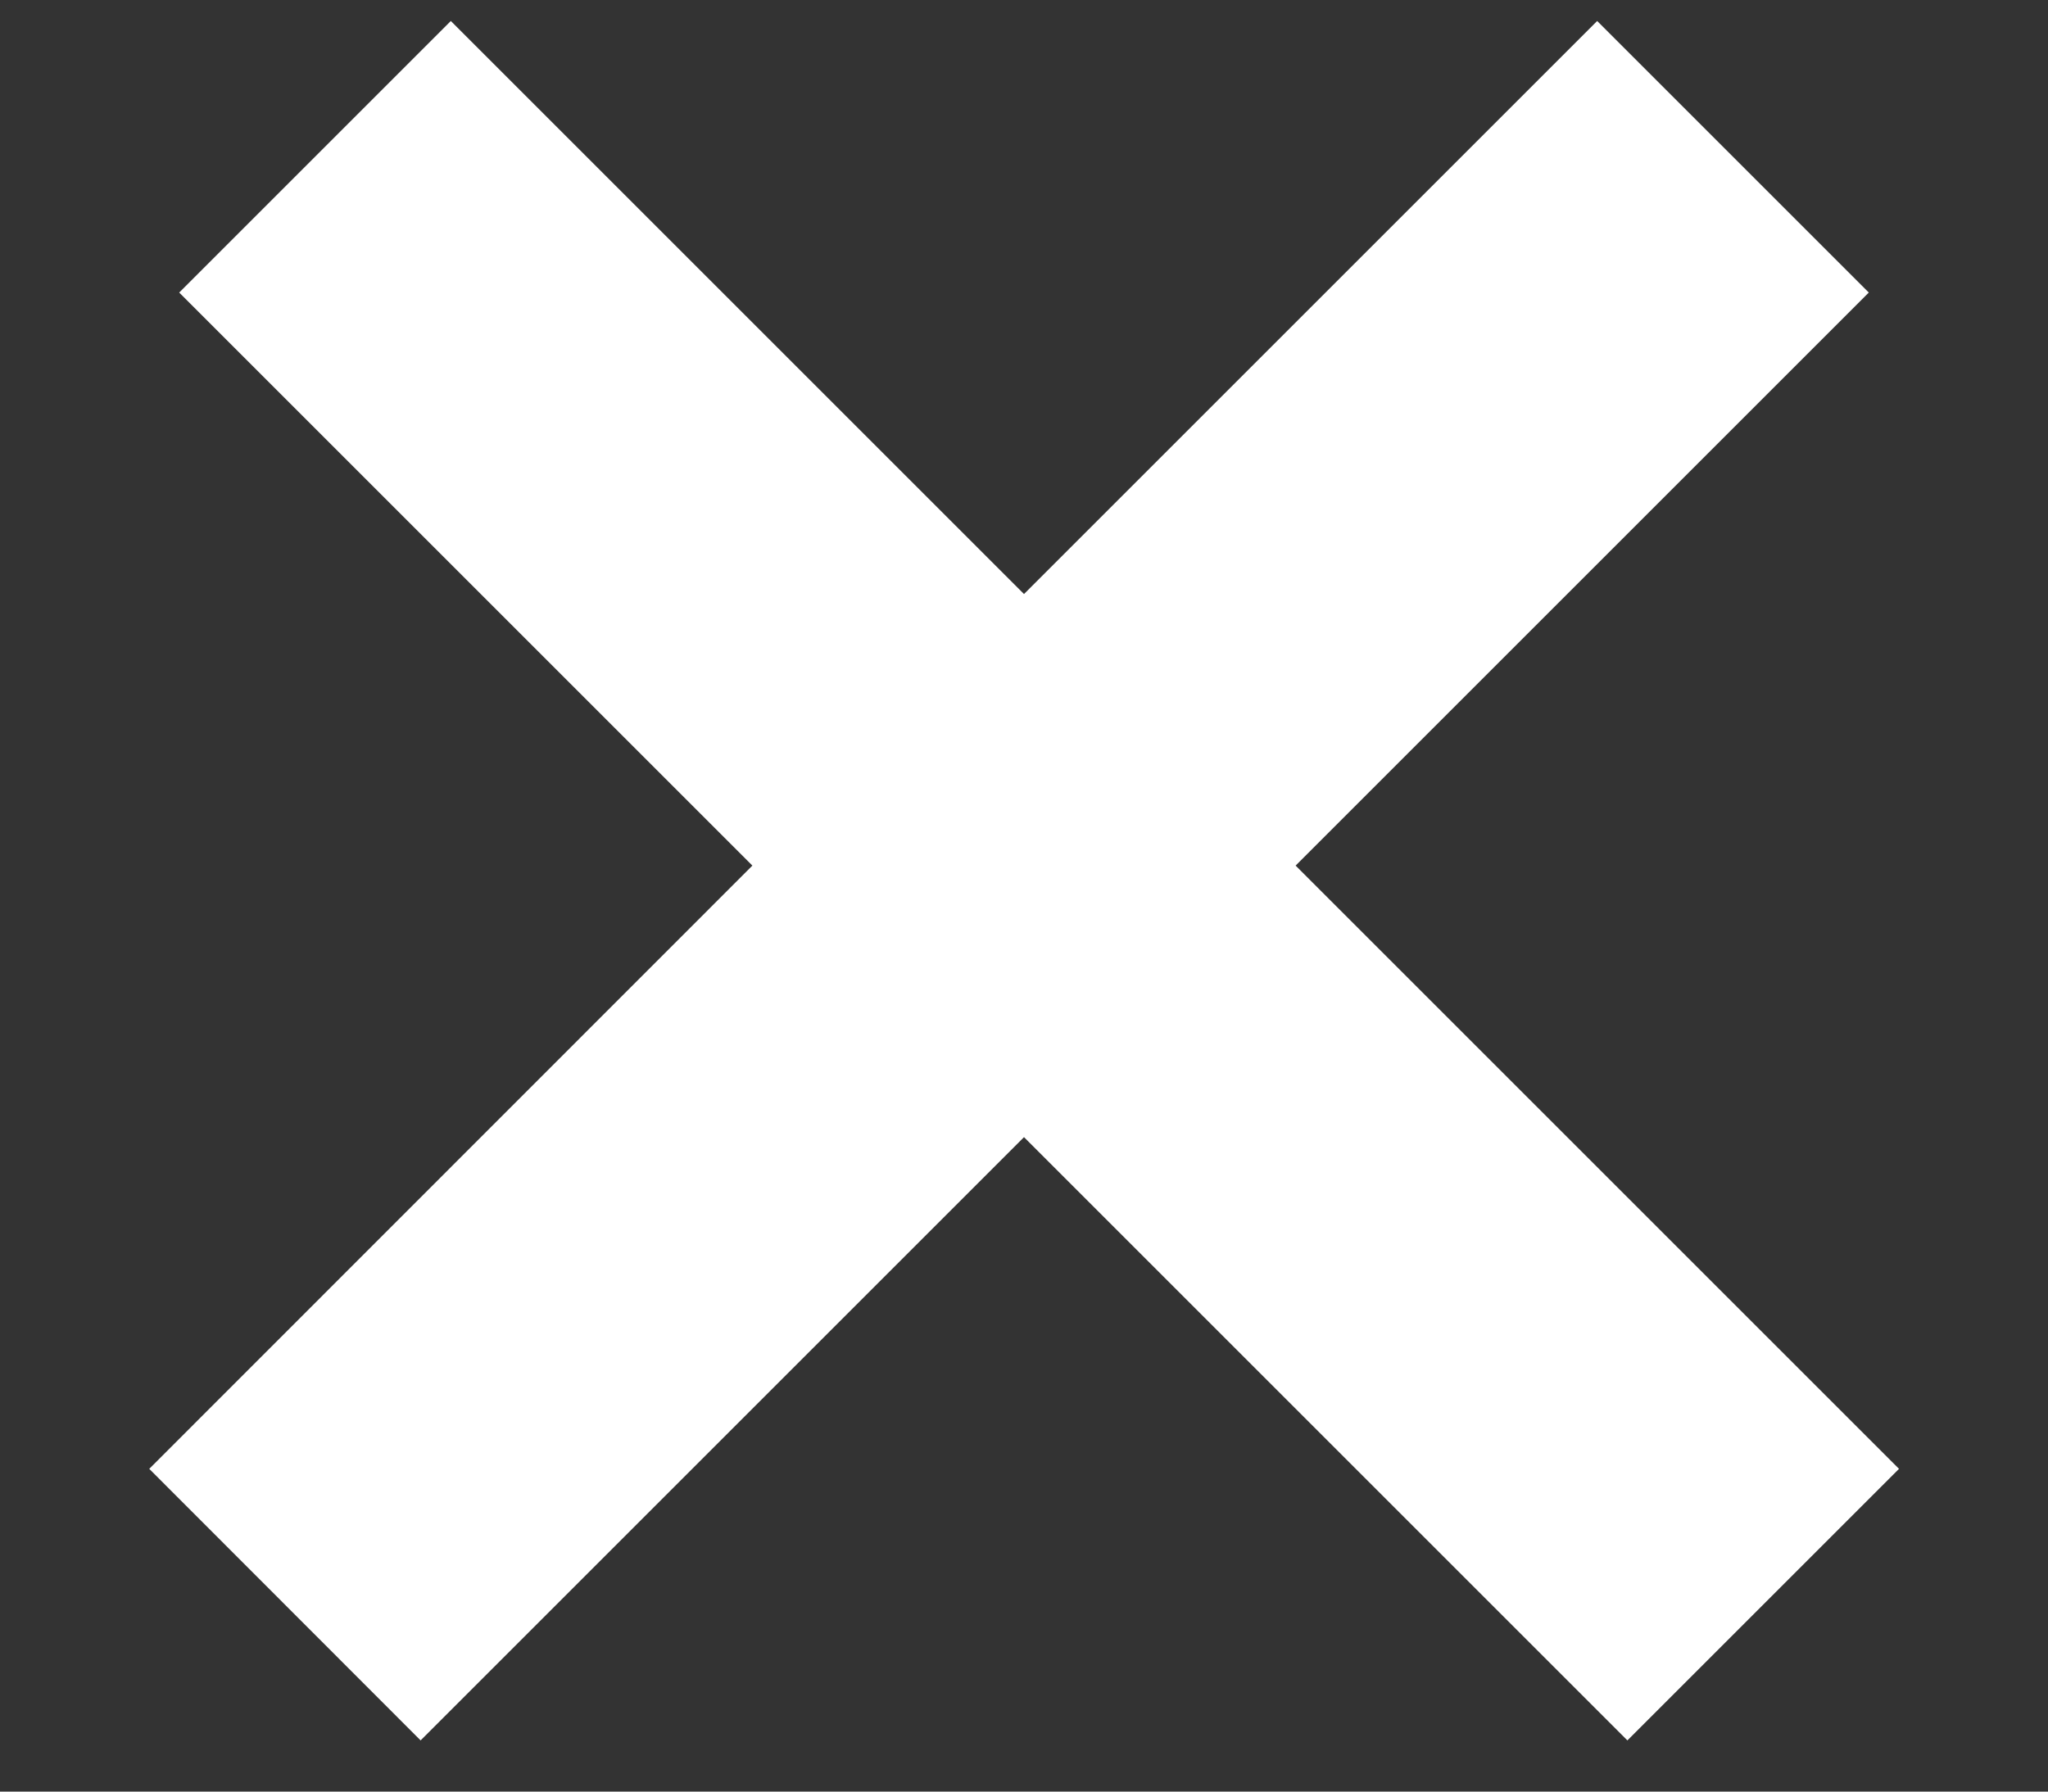 <svg width="8" height="7" viewBox="0 0 8 7" fill="none" xmlns="http://www.w3.org/2000/svg">
  <rect x="0" y="0" width="8" height="7" fill="#333333" stroke="none"/>
  <path fill-rule="evenodd" clip-rule="evenodd"
    d="M5.061 3.382L7.3 1.143L6.239 0.082L4 2.321L1.761 0.082L0.7 1.143L2.939 3.382L0.583 5.739L1.643 6.8L4 4.443L6.357 6.8L7.418 5.739L5.061 3.382Z"
    fill="white" />
</svg>
